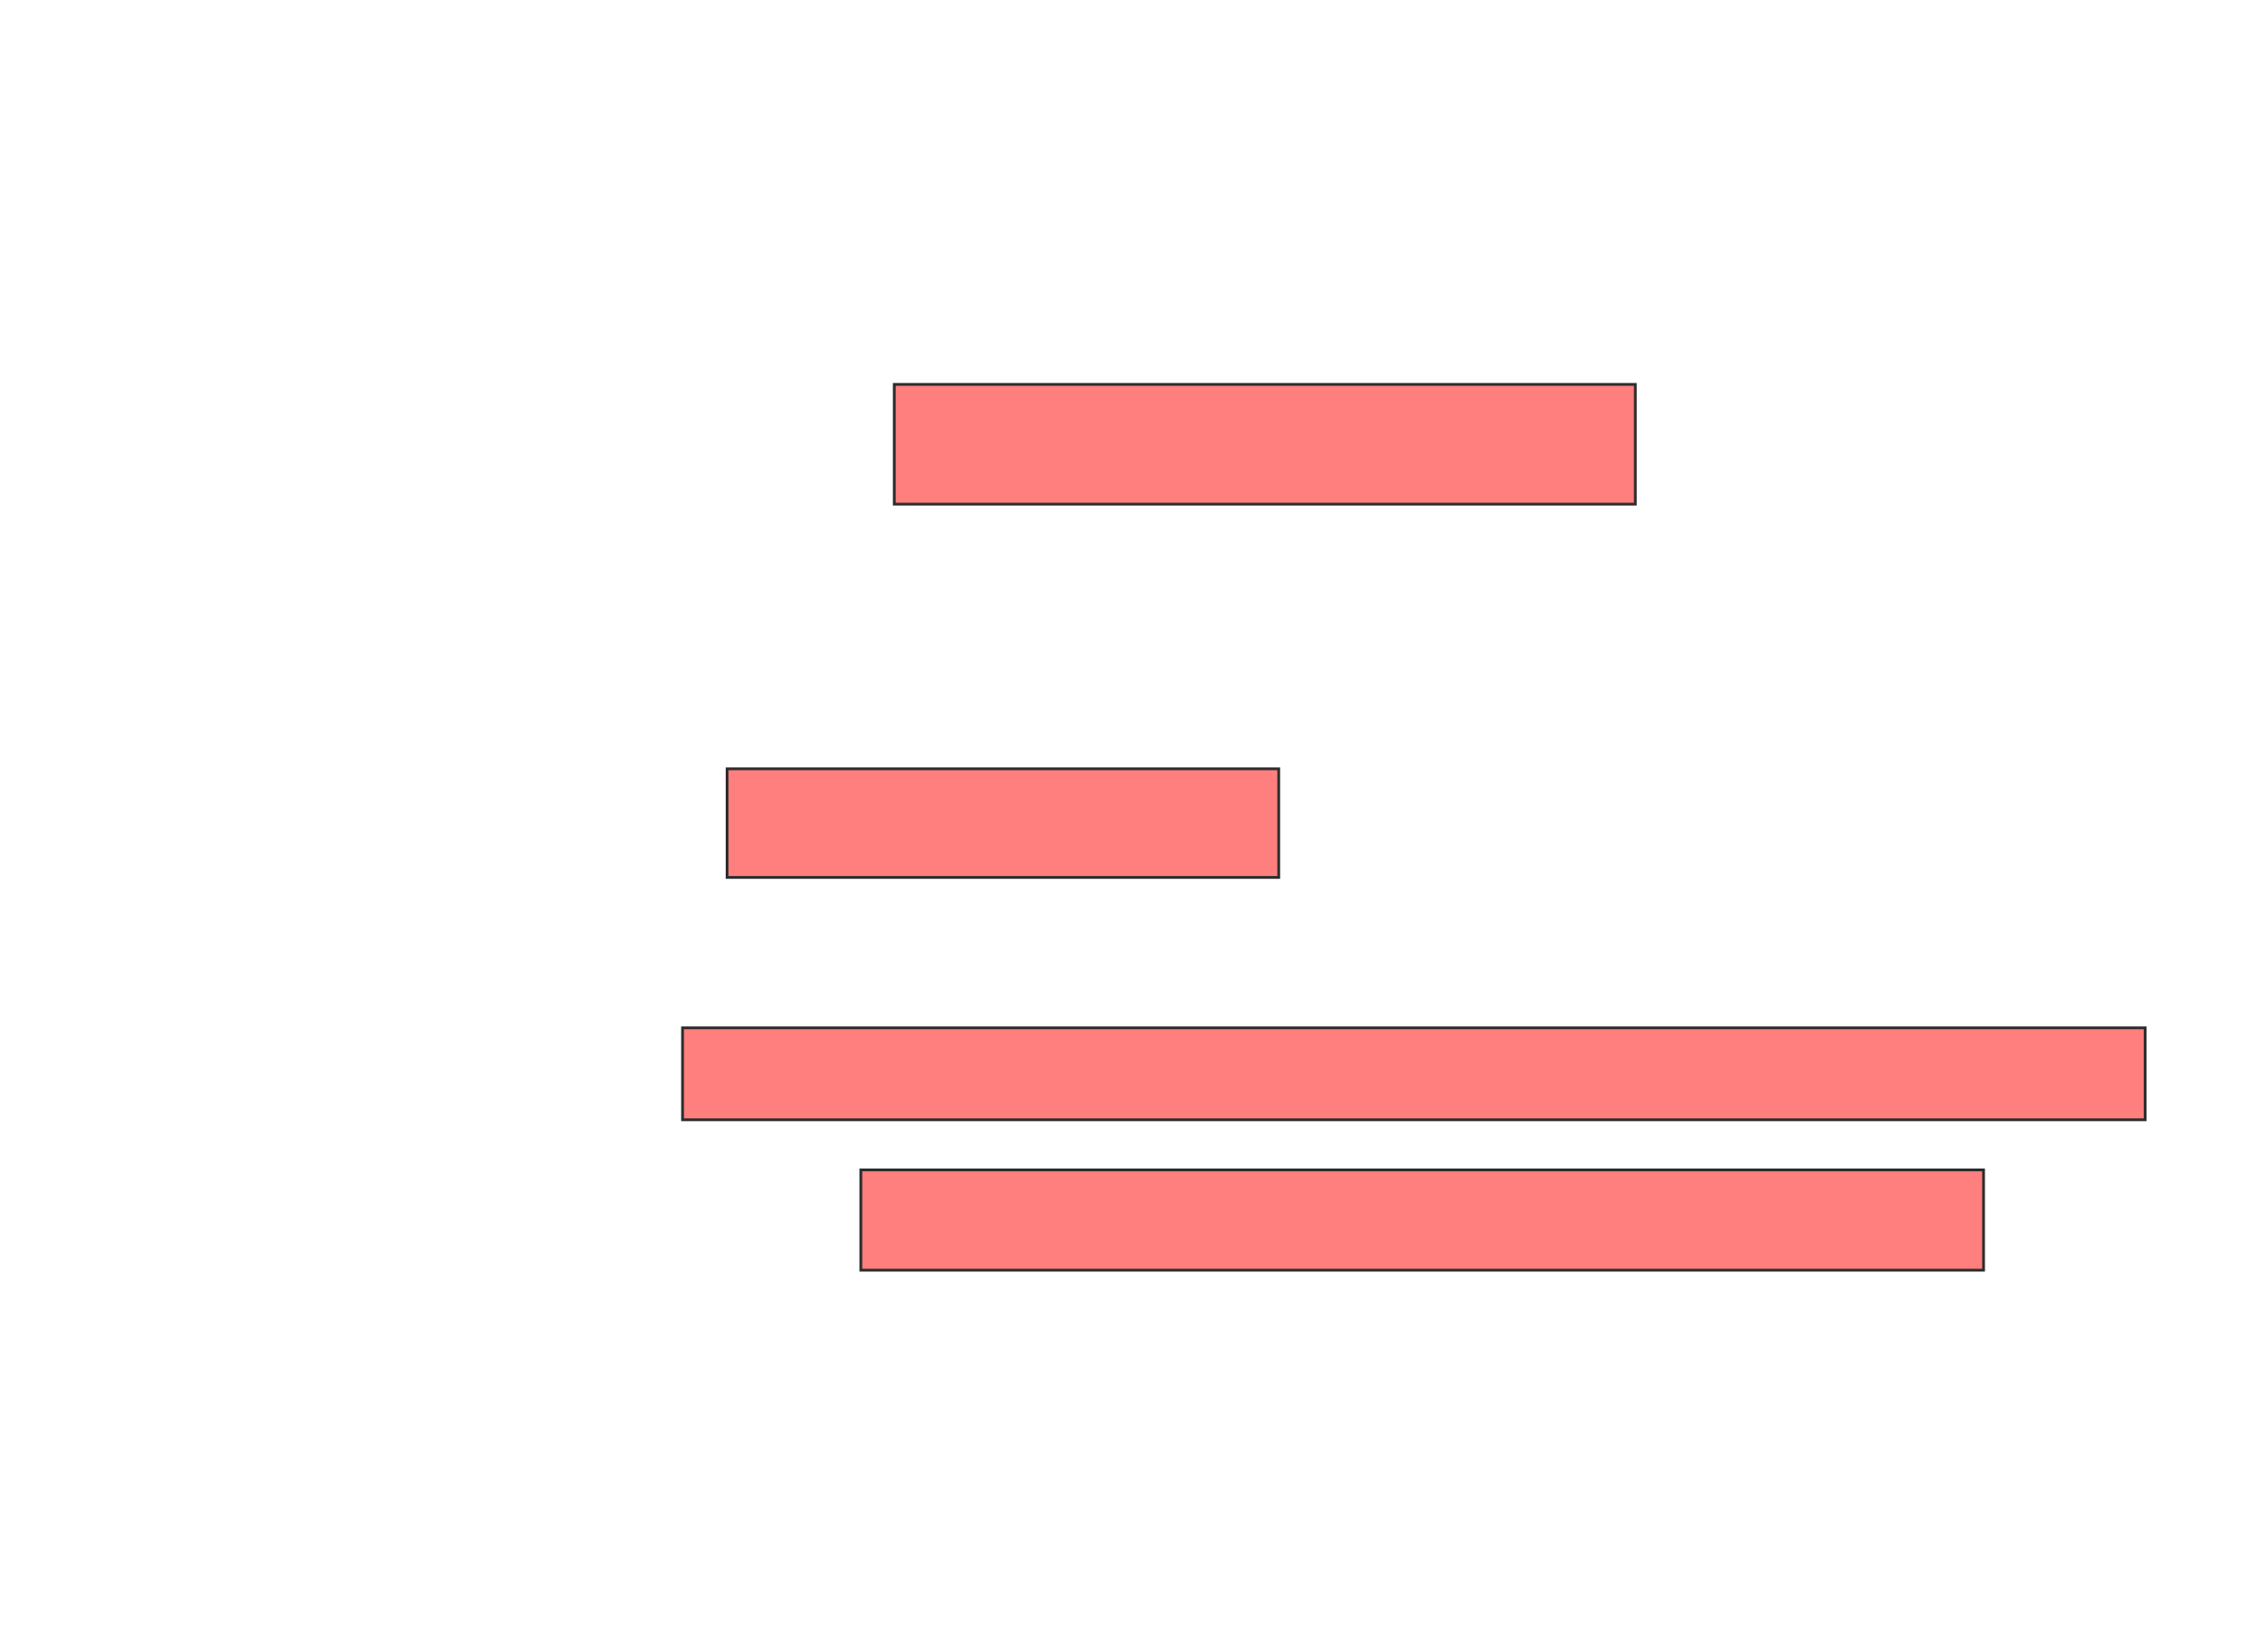 <svg xmlns="http://www.w3.org/2000/svg" width="808" height="593">
 <!-- Created with Image Occlusion Enhanced -->
 <g>
  <title>Labels</title>
 </g>
 <g>
  <title>Masks</title>
  
  <g id="6f8d97da6a584a74a2f061b7e4db40a1-oa-2" class="qshape">
   <rect height="43" width="266" y="138" x="321" stroke="#2D2D2D" fill="#FF7E7E" class="qshape"/>
   <rect height="39" width="198" y="276" x="261" stroke-linecap="null" stroke-linejoin="null" stroke-dasharray="null" stroke="#2D2D2D" fill="#FF7E7E" class="qshape"/>
   <rect height="33" width="525" y="369" x="245" stroke-linecap="null" stroke-linejoin="null" stroke-dasharray="null" stroke="#2D2D2D" fill="#FF7E7E" class="qshape"/>
   <rect height="36" width="403" y="420" x="309" stroke-linecap="null" stroke-linejoin="null" stroke-dasharray="null" stroke="#2D2D2D" fill="#FF7E7E" class="qshape"/>
  </g>
 </g>
</svg>